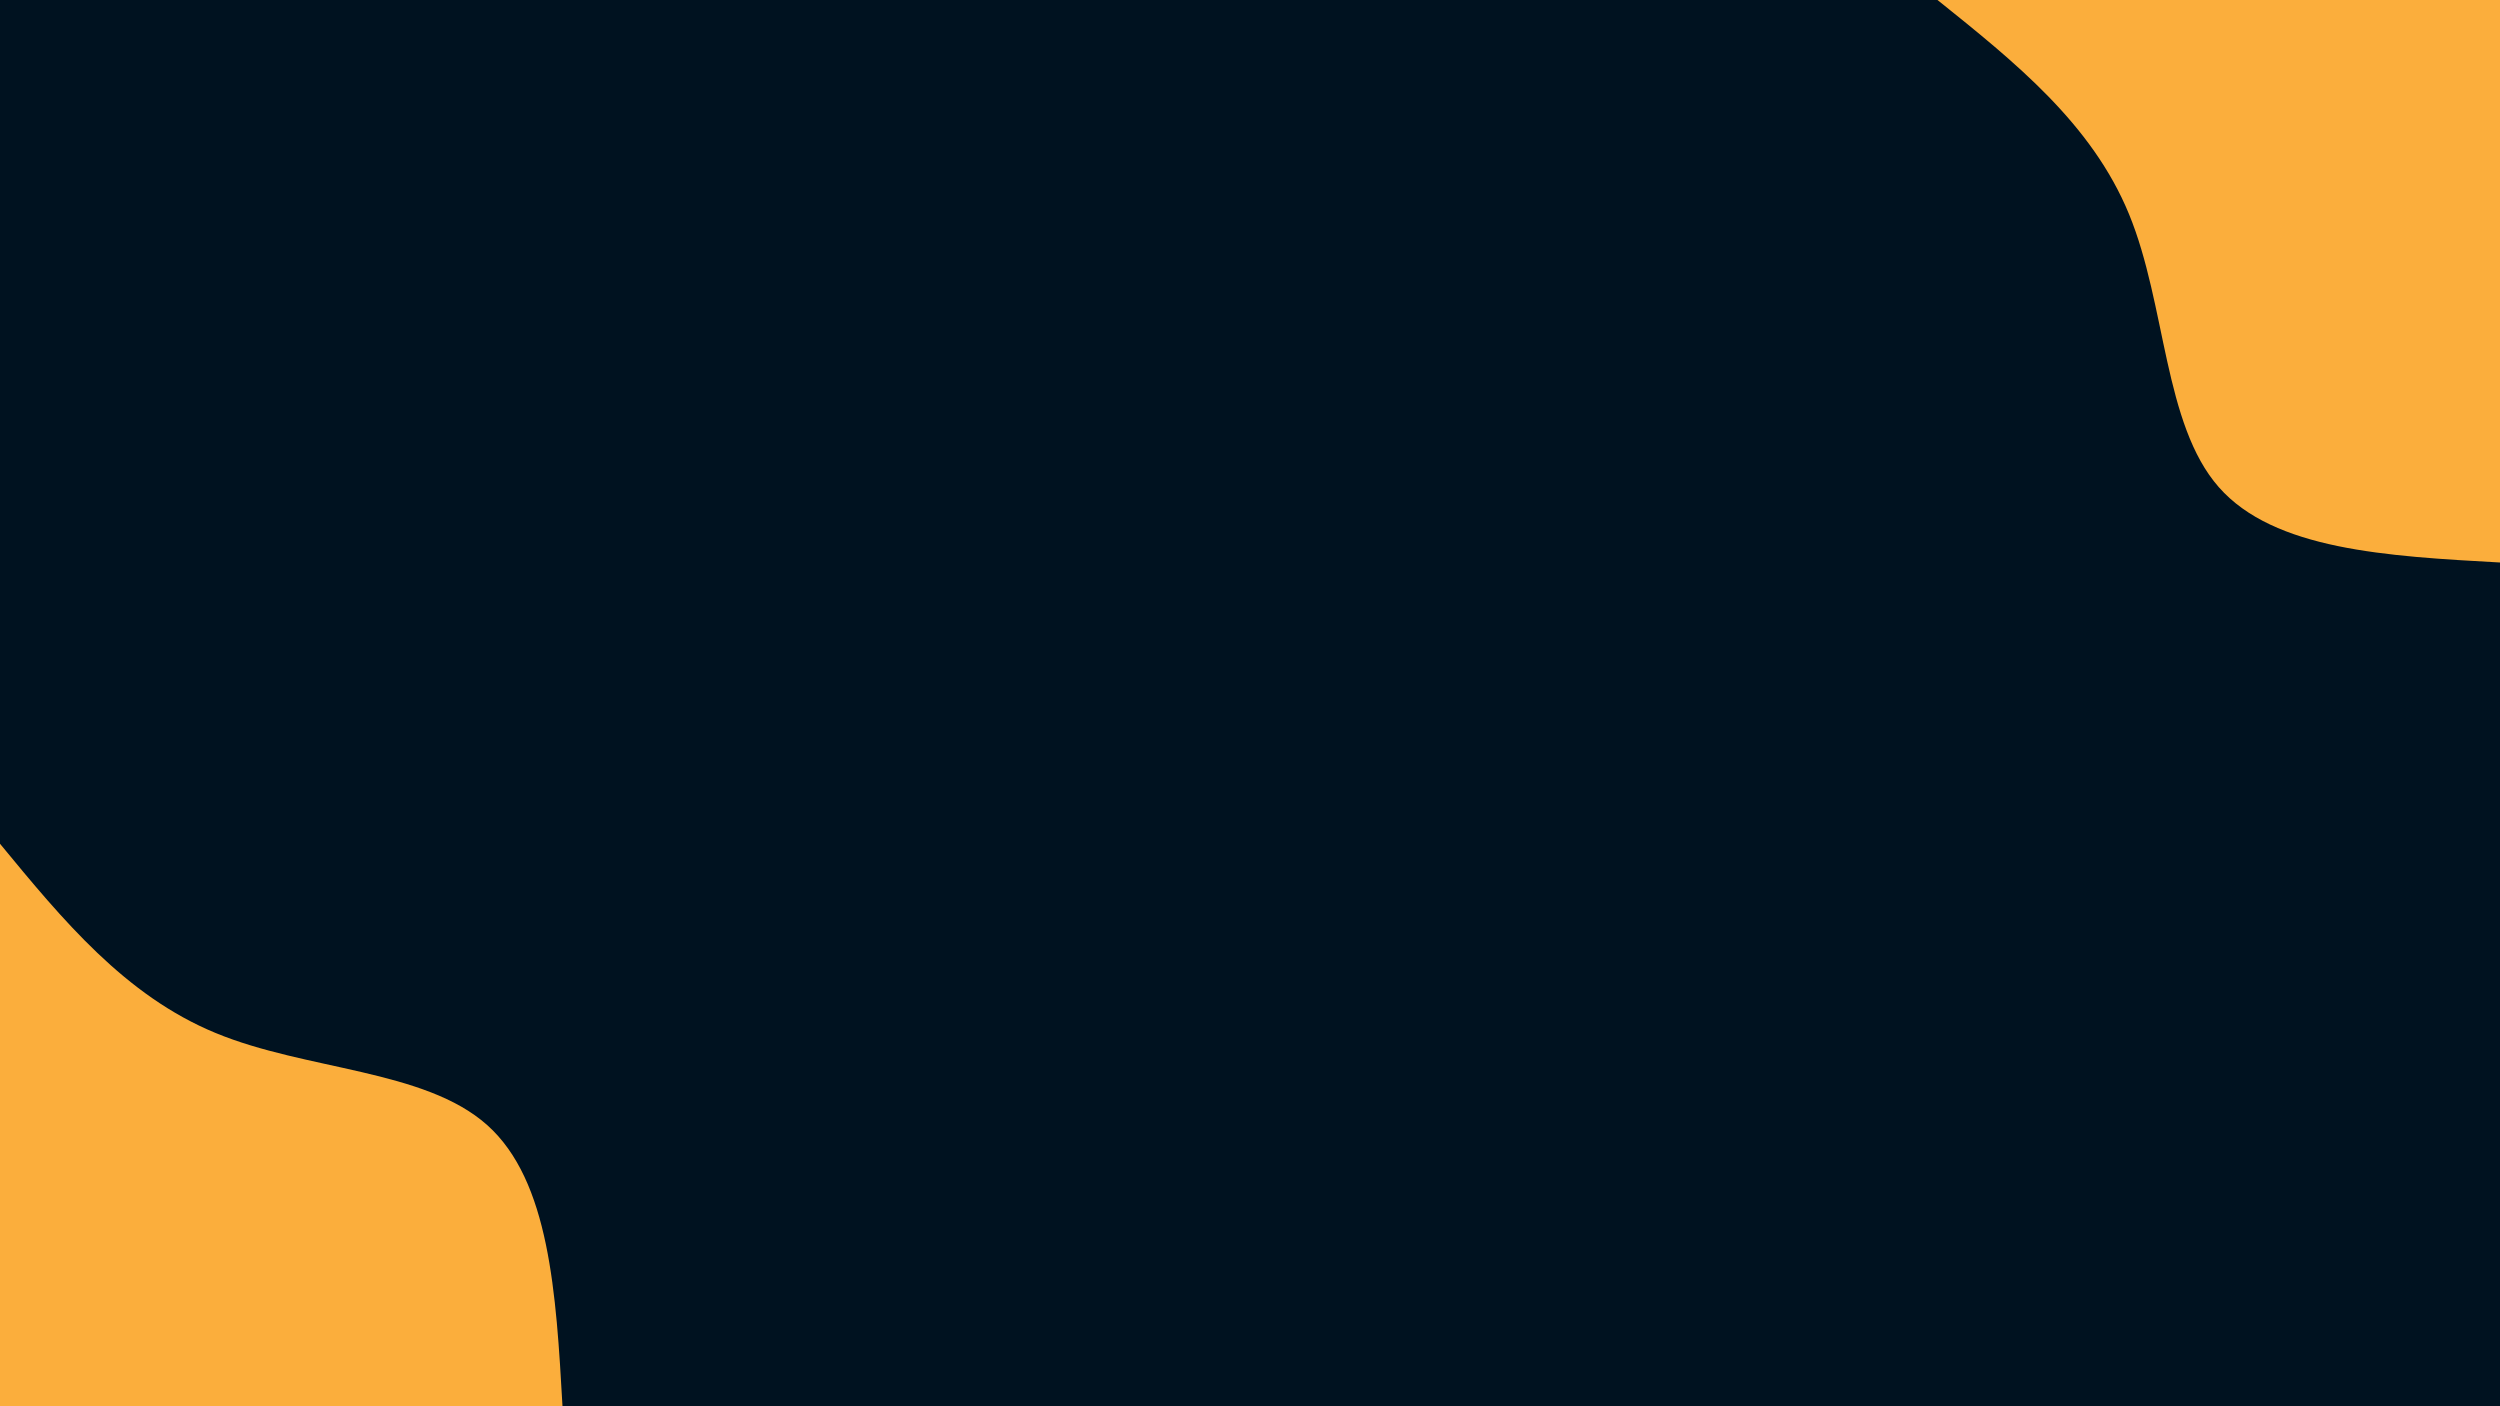 <svg id="visual" viewBox="0 0 1920 1080" width="1920" height="1080" xmlns="http://www.w3.org/2000/svg" xmlns:xlink="http://www.w3.org/1999/xlink" version="1.1"><rect x="0" y="0" width="1920" height="1080" fill="#001220"></rect><defs><linearGradient id="grad1_0" x1="43.8%" y1="0%" x2="100%" y2="100%"><stop offset="14.444%" stop-color="#001220" stop-opacity="1"></stop><stop offset="85.556%" stop-color="#001220" stop-opacity="1"></stop></linearGradient></defs><defs><linearGradient id="grad2_0" x1="0%" y1="0%" x2="56.3%" y2="100%"><stop offset="14.444%" stop-color="#001220" stop-opacity="1"></stop><stop offset="85.556%" stop-color="#001220" stop-opacity="1"></stop></linearGradient></defs><g transform="translate(1920, 0)"><path d="M0 432C-86.8 427.2 -173.6 422.4 -216 374.1C-258.4 325.8 -256.3 234.1 -284.9 164.5C-313.5 94.9 -372.8 47.5 -432 0L0 0Z" fill="#FBAE3C"></path></g><g transform="translate(0, 1080)"><path d="M0 -432C48 -373.7 96 -315.4 165.5 -286.7C235 -257.9 326.1 -258.8 374.1 -216C422.1 -173.2 427.1 -86.6 432 0L0 0Z" fill="#FBAE3C"></path></g></svg>